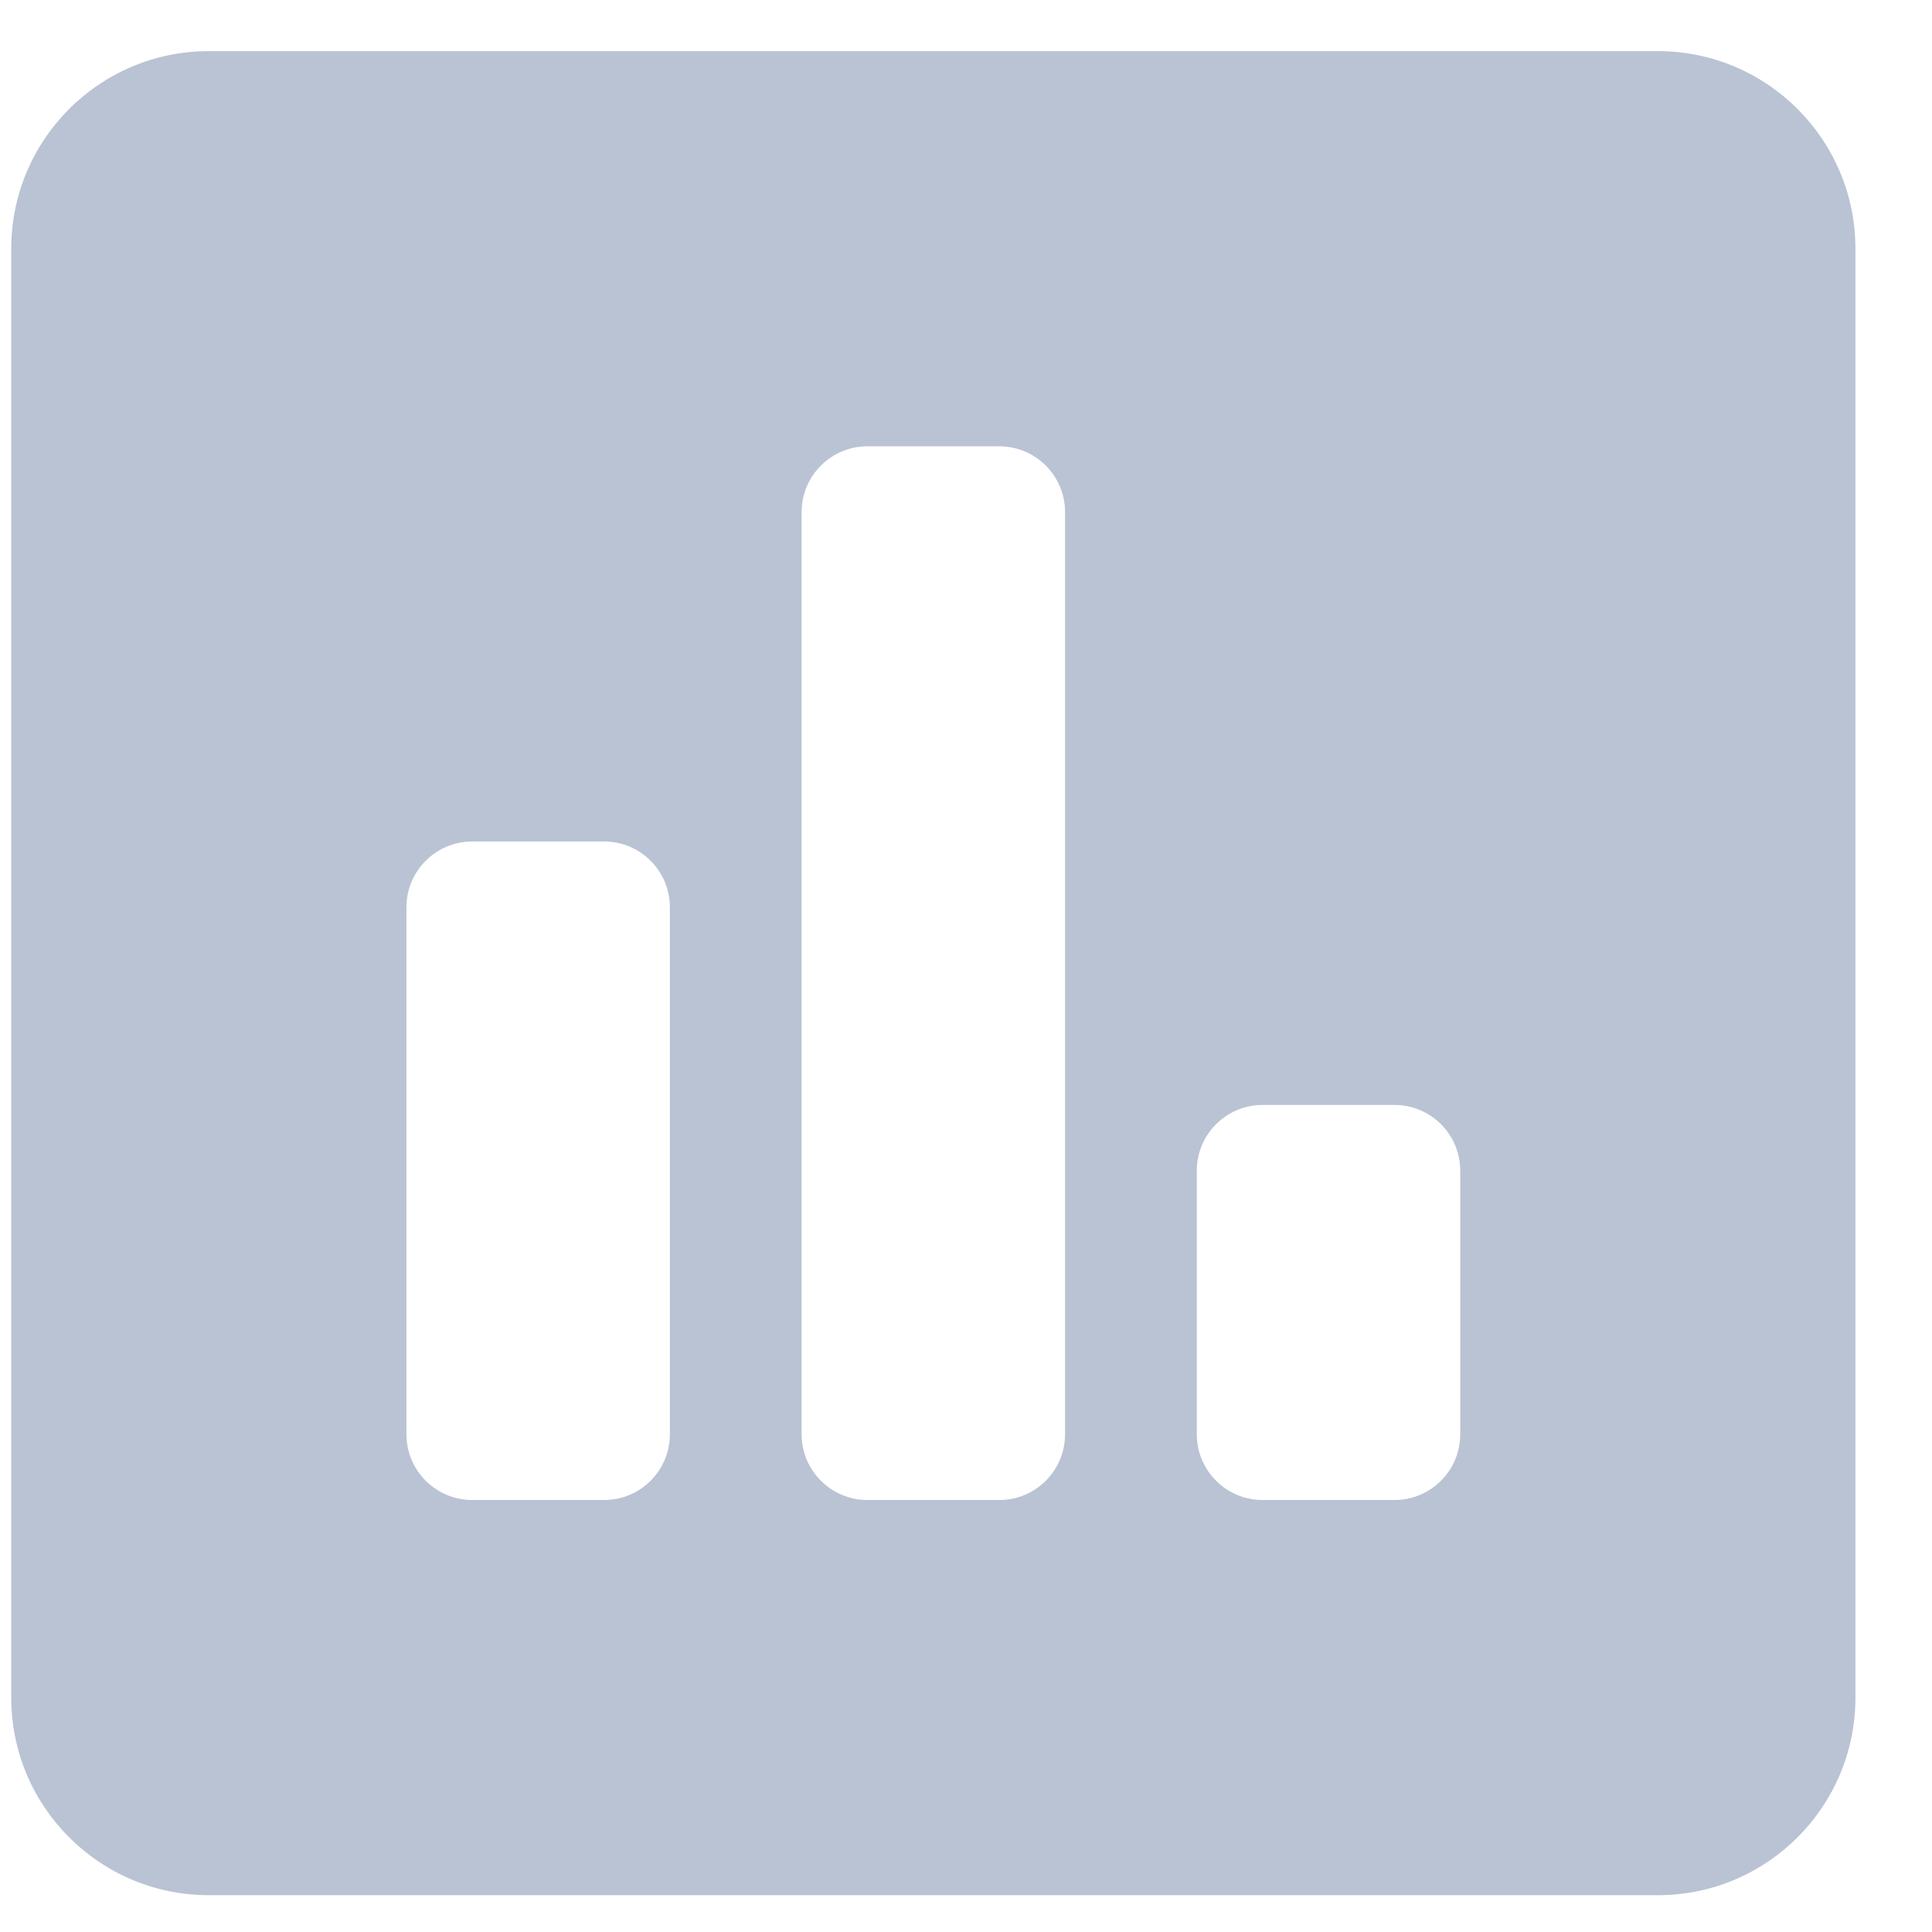 <svg width="22" height="22" viewBox="0 0 22 22" fill="none" xmlns="http://www.w3.org/2000/svg">
<path d="M18.878 0.582H2.378C1.136 0.582 0.128 1.589 0.128 2.832V19.331C0.128 20.574 1.136 21.581 2.378 21.581H18.878C20.12 21.581 21.128 20.574 21.128 19.331V2.832C21.128 1.589 20.12 0.582 18.878 0.582ZM7.628 16.331C7.628 16.746 7.293 17.081 6.878 17.081H5.378C4.964 17.081 4.628 16.746 4.628 16.331V10.332C4.628 9.917 4.964 9.582 5.378 9.582H6.878C7.293 9.582 7.628 9.917 7.628 10.332V16.331ZM12.128 16.331C12.128 16.746 11.793 17.081 11.378 17.081H9.878C9.464 17.081 9.128 16.746 9.128 16.331V5.832C9.128 5.417 9.464 5.082 9.878 5.082H11.378C11.793 5.082 12.128 5.417 12.128 5.832V16.331ZM16.628 16.331C16.628 16.746 16.293 17.081 15.878 17.081H14.378C13.964 17.081 13.628 16.746 13.628 16.331V13.332C13.628 12.917 13.964 12.582 14.378 12.582H15.878C16.293 12.582 16.628 12.917 16.628 13.332V16.331Z" fill="#b9c3d4"/>
</svg>

